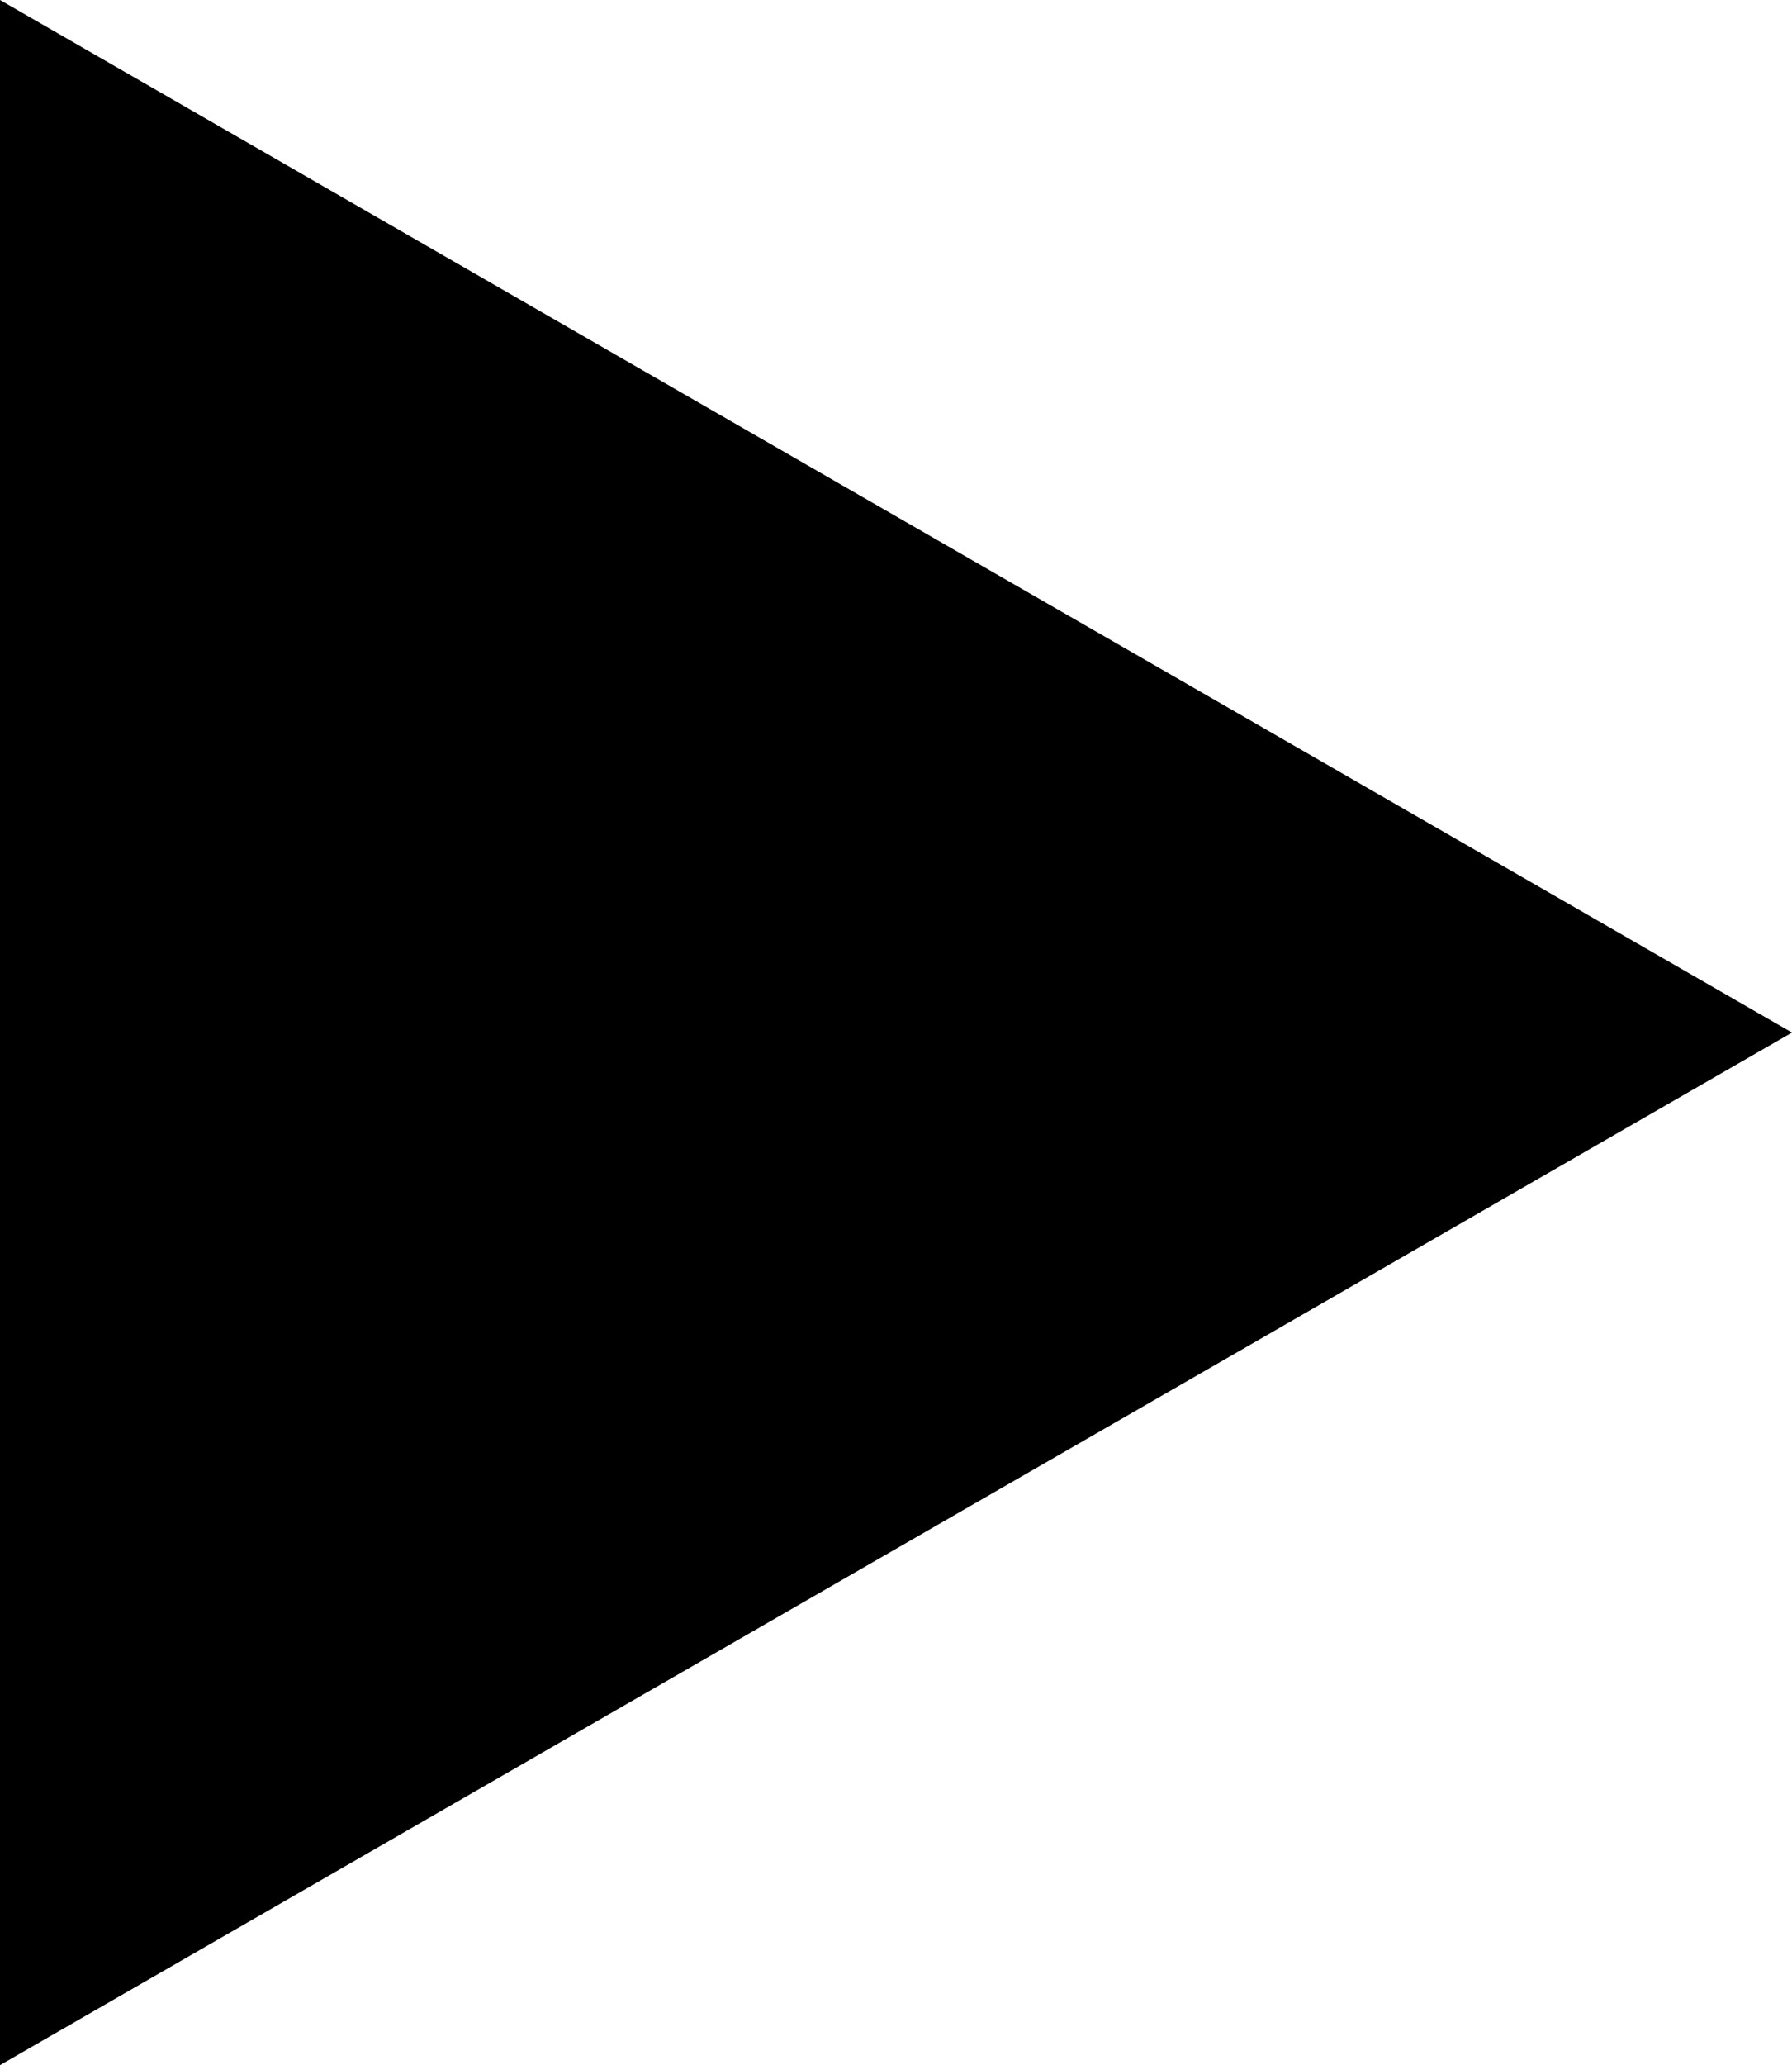 <!-- Generator: Adobe Illustrator 19.0.0, SVG Export Plug-In  -->
<svg version="1.1"
	 xmlns="http://www.w3.org/2000/svg" xmlns:xlink="http://www.w3.org/1999/xlink" xmlns:a="http://ns.adobe.com/AdobeSVGViewerExtensions/3.0/"
	 x="0px" y="0px" width="21.7px" height="25px" viewBox="0 0 21.7 25" style="enable-background:new 0 0 21.7 25;"
	 xml:space="preserve">
<defs>
</defs>
<polygon points="0,0 21.7,12.5 0,25 "/>
</svg>